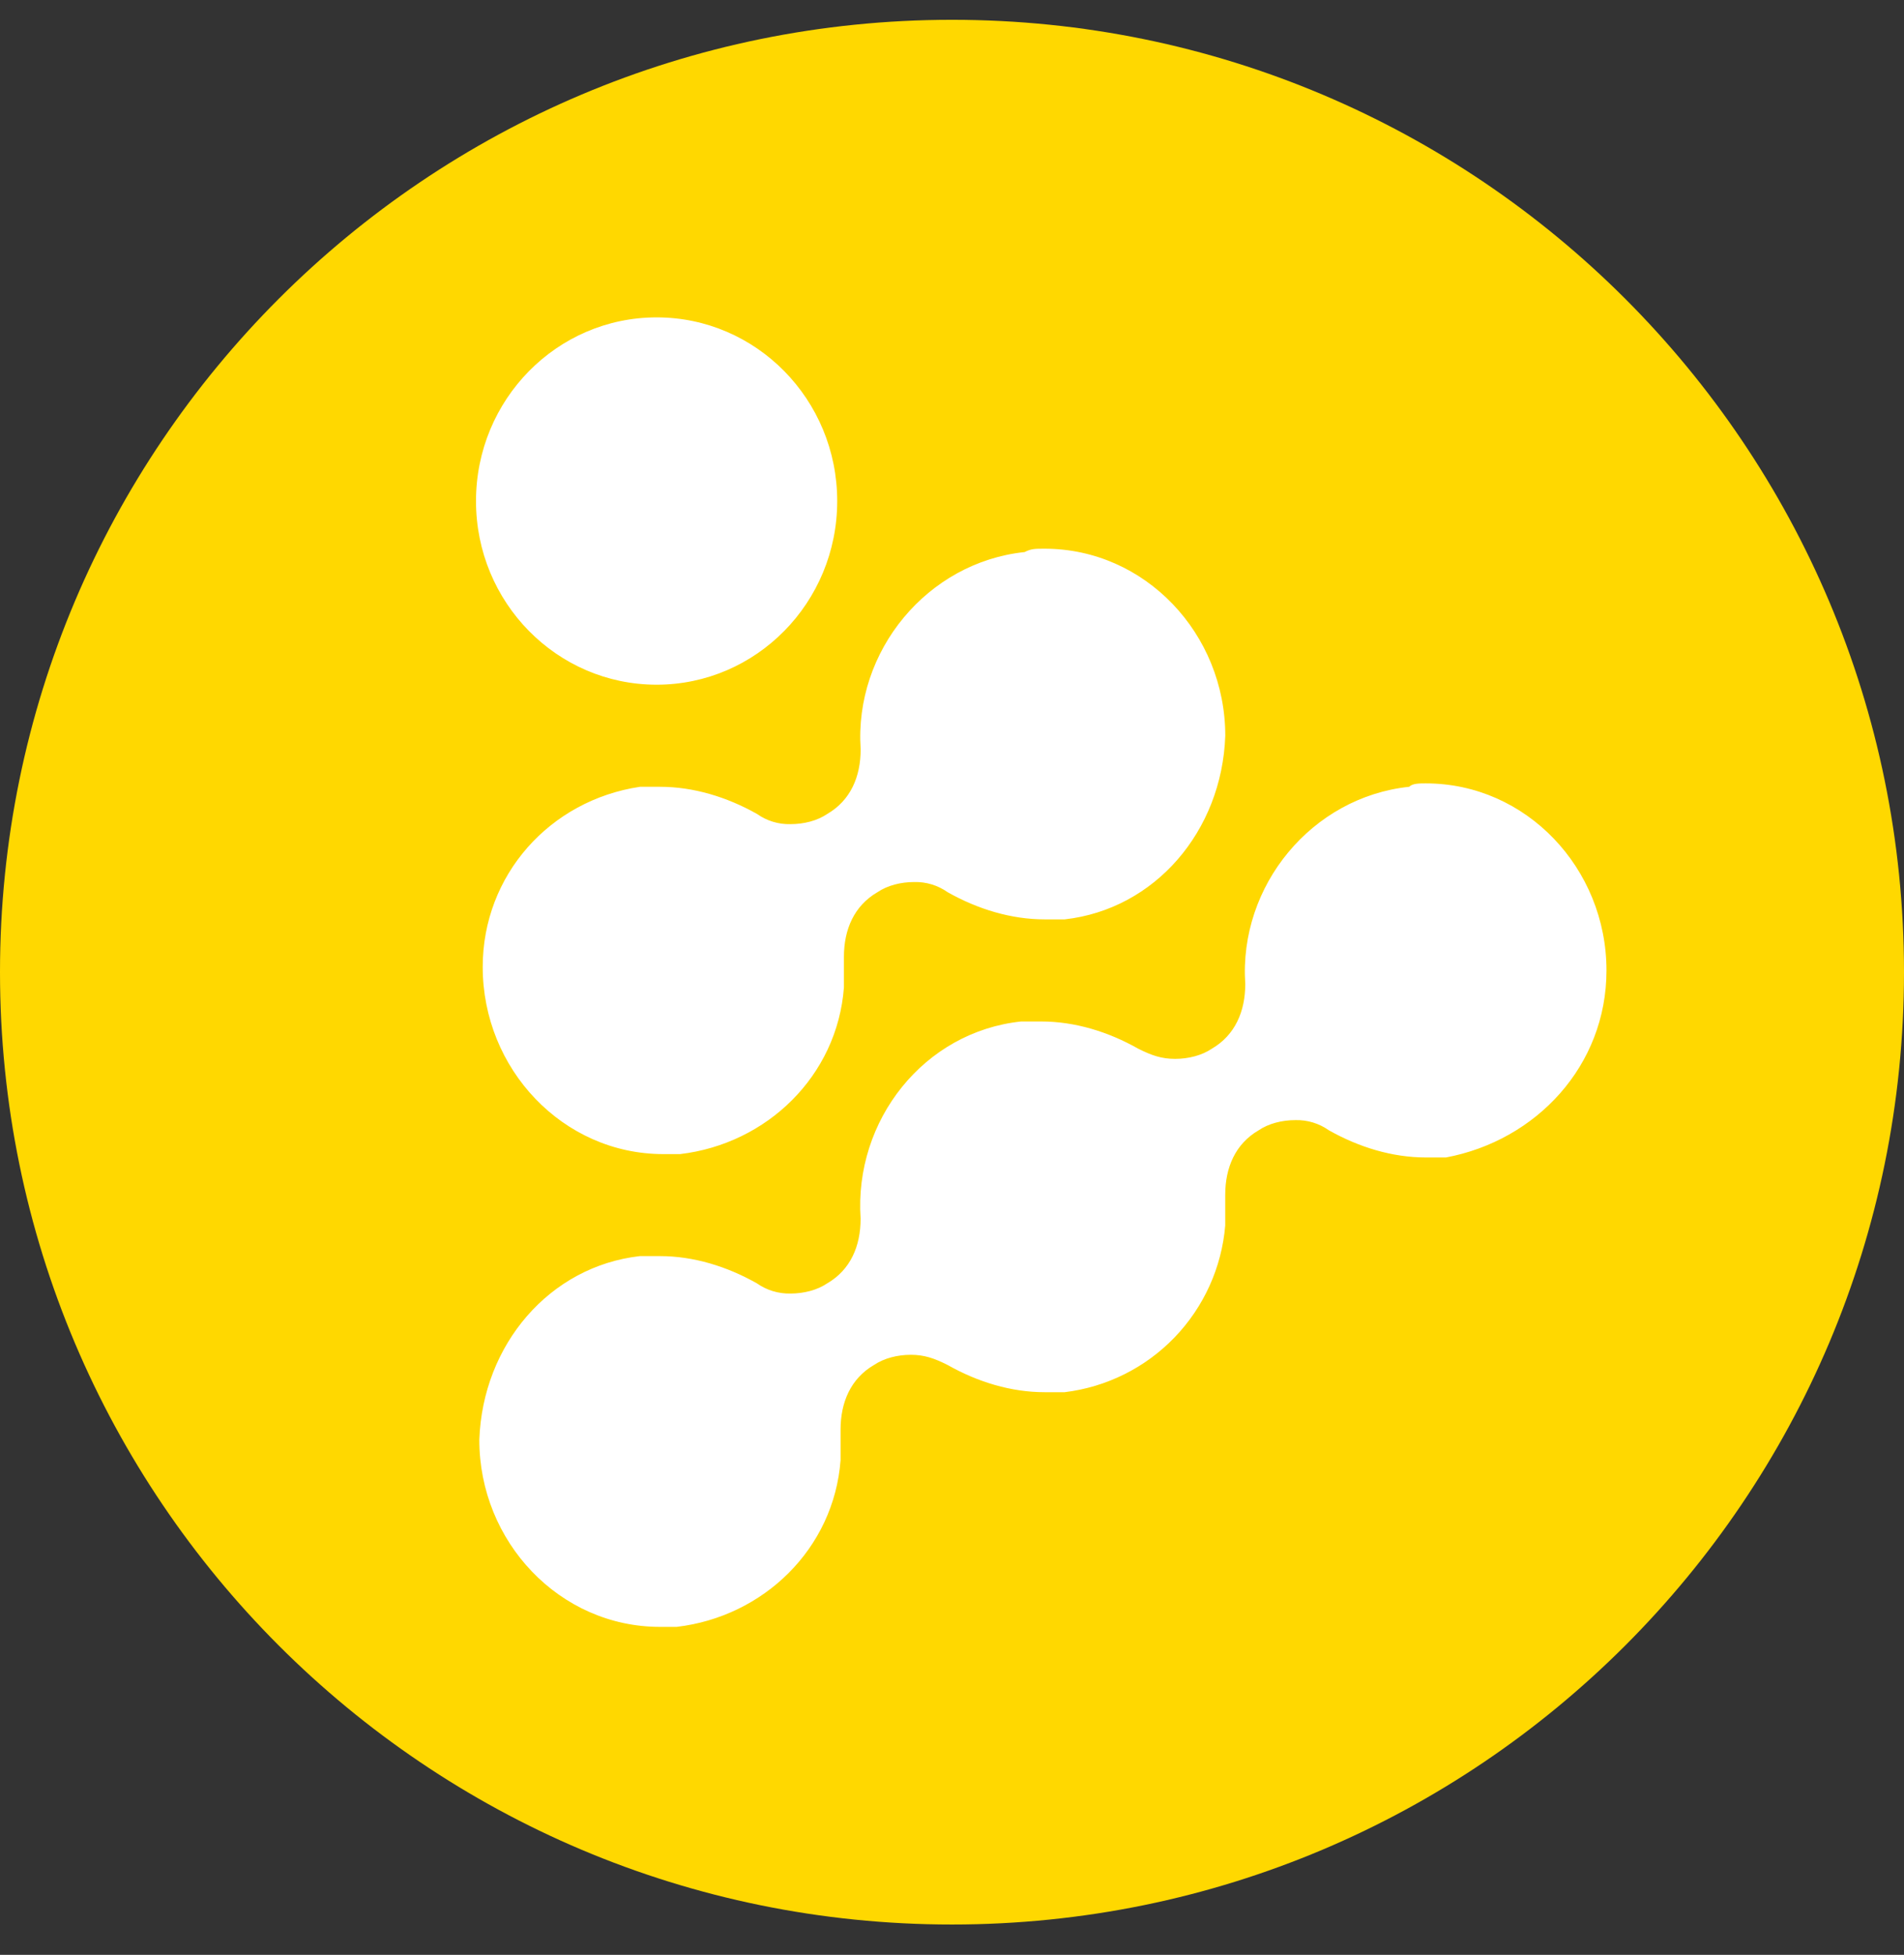 <svg width="38" height="39" viewBox="0 0 38 39" fill="none" xmlns="http://www.w3.org/2000/svg">
<rect x="0" y="0" width="38" height="39" fill="#333333" stroke="none"/>
<path d="M19 38.395C29.494 38.395 38 29.889 38 19.395C38 8.901 29.494 0.395 19 0.395C8.506 0.395 0 8.901 0 19.395C0 29.889 8.506 38.395 19 38.395Z" fill="#FFD800"/>
<path fill-rule="evenodd" clip-rule="evenodd" d="M28.124 15.697C28.191 15.629 28.325 15.629 28.457 15.629C30.461 15.629 32.062 17.325 32.062 19.361C32.062 21.261 30.661 22.754 28.859 23.092H28.457C27.79 23.092 27.122 22.889 26.522 22.55C26.327 22.412 26.093 22.341 25.854 22.347C25.587 22.347 25.32 22.414 25.12 22.55C24.652 22.822 24.453 23.297 24.453 23.839V24.45C24.383 25.288 24.025 26.076 23.442 26.682C22.858 27.288 22.083 27.674 21.248 27.775H20.848C20.18 27.775 19.513 27.572 18.912 27.232C18.645 27.097 18.445 27.029 18.178 27.029C17.911 27.029 17.644 27.097 17.443 27.232C16.977 27.504 16.776 27.979 16.776 28.522V29.132C16.643 30.897 15.24 32.254 13.505 32.457H13.172C11.168 32.457 9.566 30.76 9.566 28.725C9.633 26.825 10.968 25.264 12.77 25.06H13.172C13.839 25.06 14.507 25.264 15.107 25.604C15.302 25.741 15.536 25.812 15.775 25.807C16.042 25.807 16.309 25.739 16.509 25.604C16.977 25.332 17.176 24.857 17.176 24.314C17.043 22.347 18.445 20.582 20.381 20.379H20.781C21.449 20.379 22.116 20.582 22.717 20.922C22.984 21.057 23.185 21.125 23.452 21.125C23.718 21.125 23.986 21.057 24.186 20.922C24.652 20.65 24.853 20.175 24.853 19.632C24.72 17.664 26.188 15.9 28.124 15.697ZM20.449 11.014C20.582 10.947 20.649 10.947 20.849 10.947C22.852 10.947 24.454 12.642 24.454 14.679C24.388 16.579 23.053 18.139 21.249 18.342H20.849C20.182 18.342 19.514 18.139 18.913 17.8C18.718 17.662 18.484 17.591 18.246 17.597C17.979 17.597 17.712 17.664 17.512 17.8C17.044 18.072 16.843 18.547 16.843 19.089V19.7C16.71 21.463 15.309 22.82 13.573 23.025H13.239C11.237 23.025 9.634 21.329 9.634 19.292C9.634 17.461 10.97 15.967 12.772 15.697H13.173C13.84 15.697 14.508 15.9 15.109 16.239C15.304 16.377 15.537 16.448 15.776 16.442C16.043 16.442 16.31 16.375 16.51 16.239C16.978 15.967 17.177 15.492 17.177 14.95C17.044 12.982 18.513 11.217 20.449 11.014ZM13.105 6.332C15.095 6.332 16.709 7.973 16.709 9.997C16.709 12.02 15.094 13.66 13.105 13.66C11.114 13.66 9.5 12.02 9.5 9.997C9.5 7.973 11.115 6.332 13.105 6.332Z" fill="white"/>
</svg>
